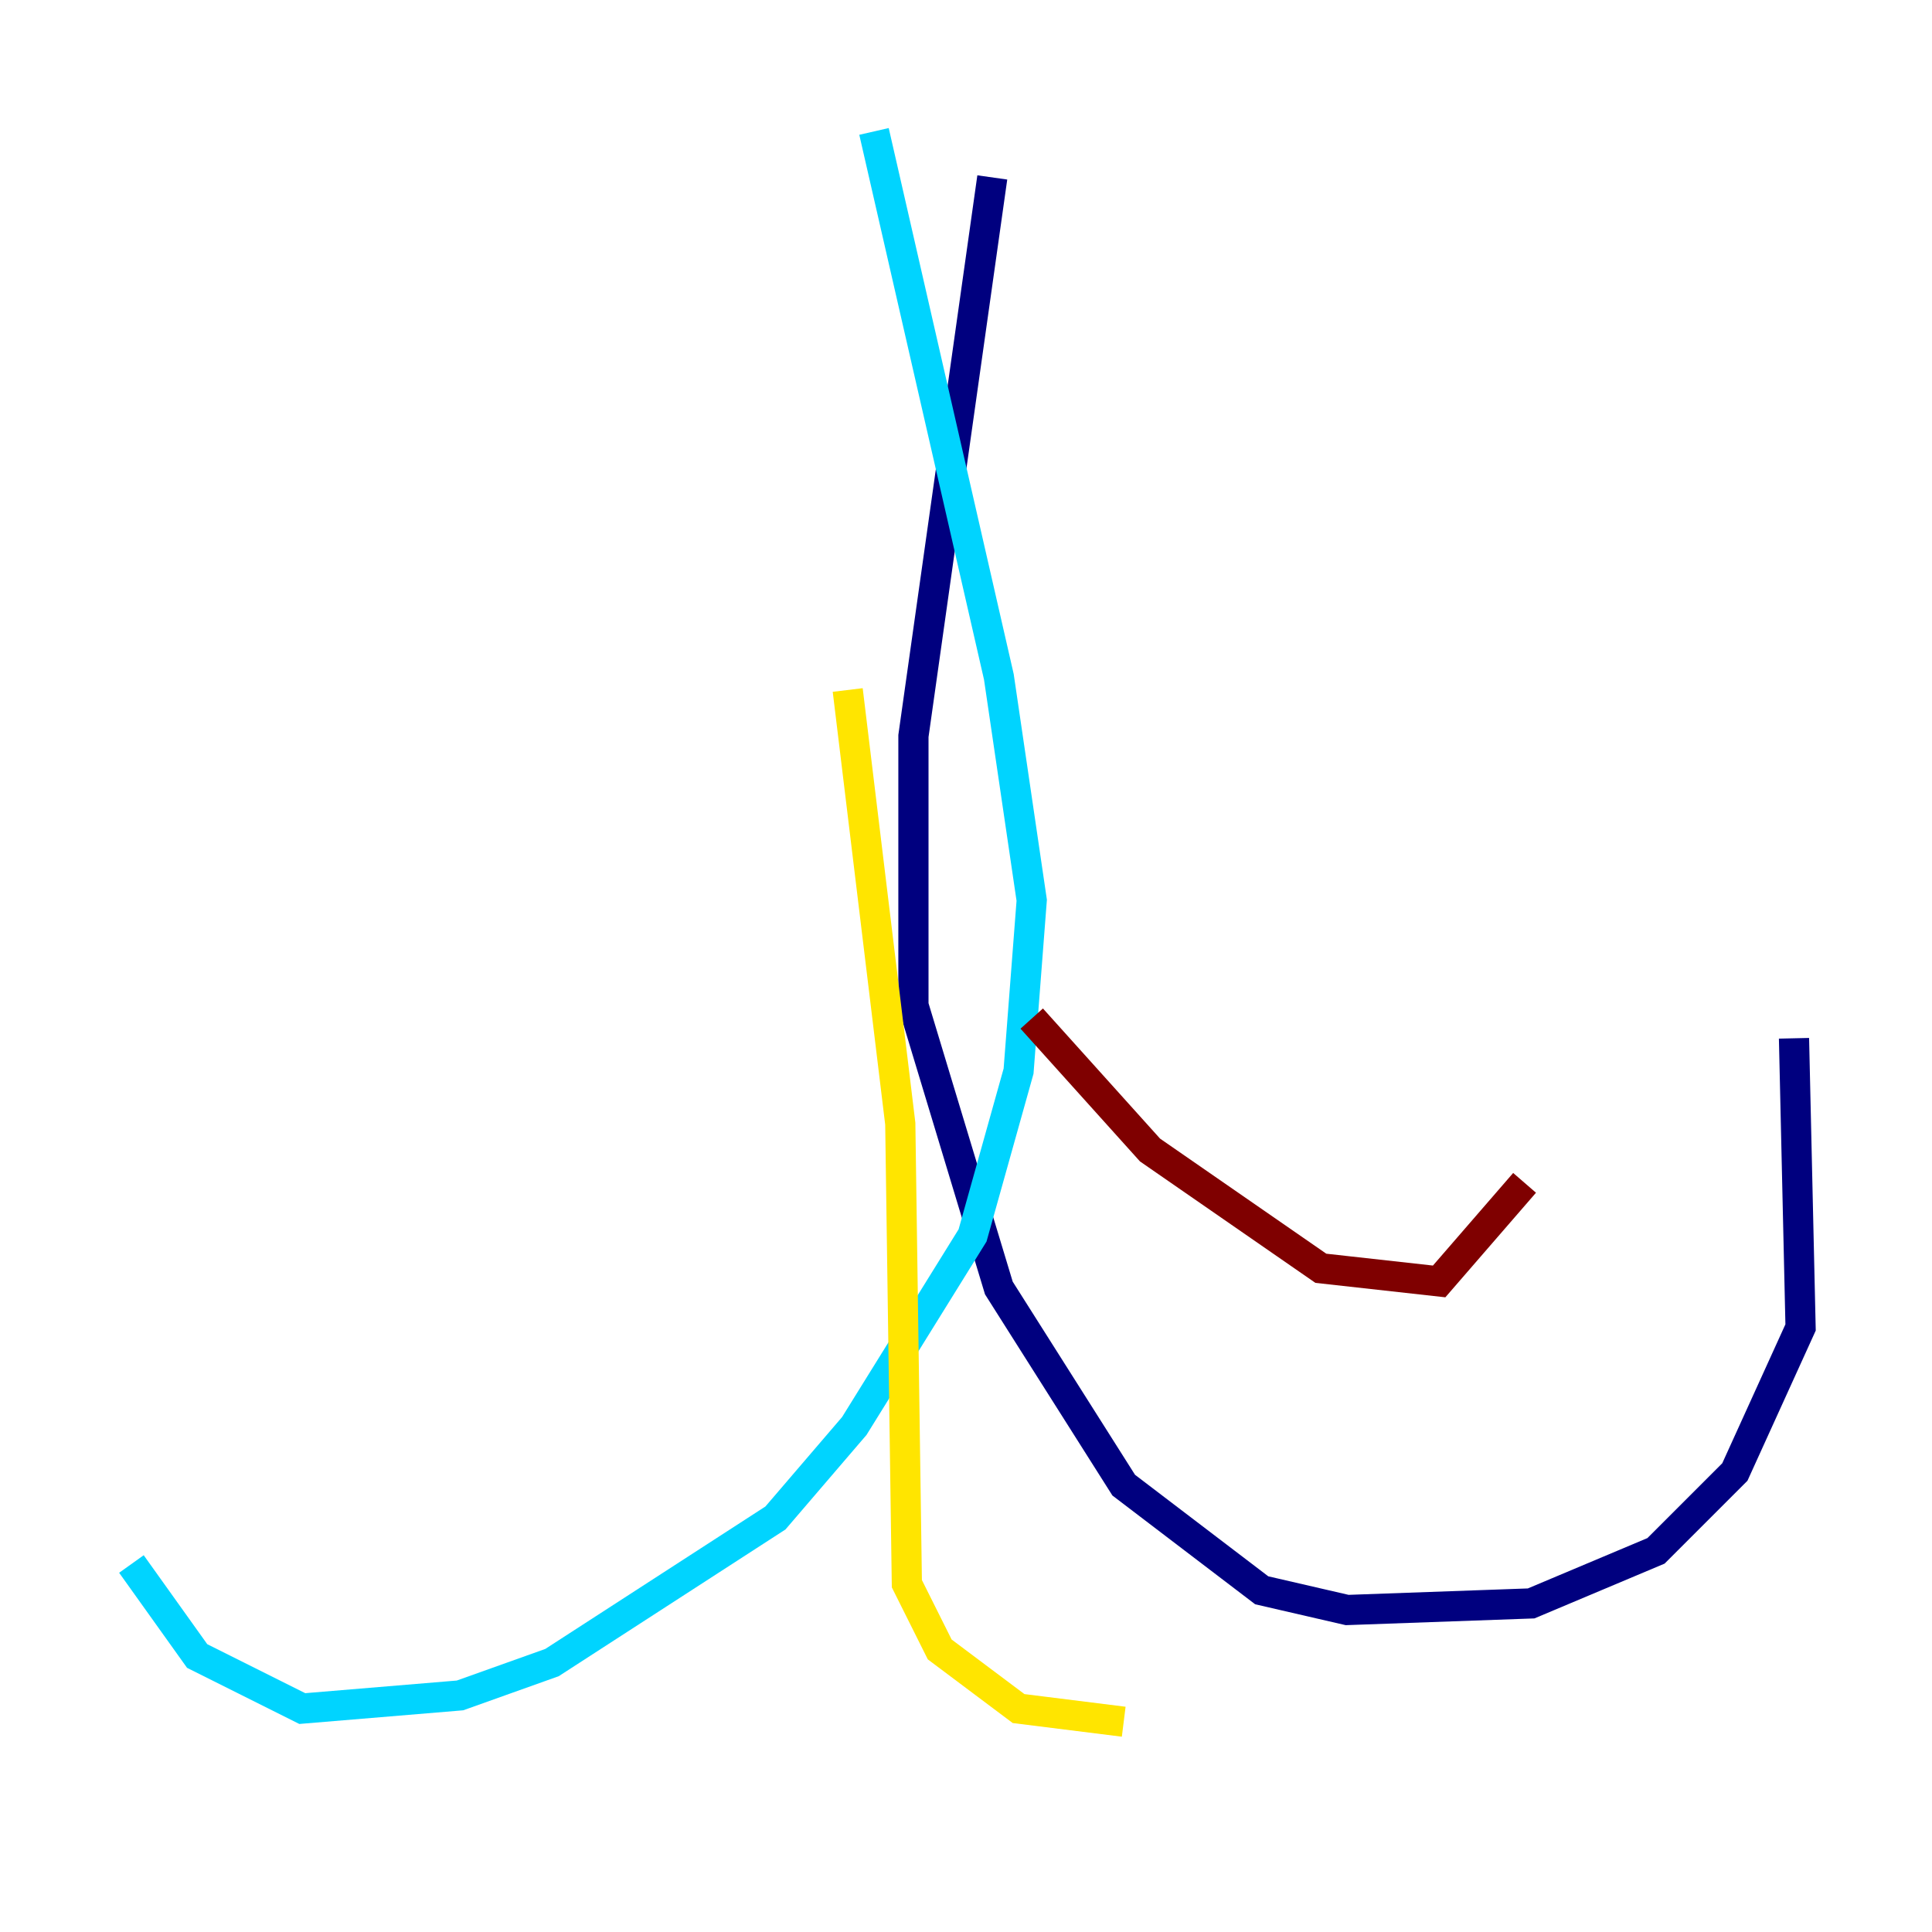 <?xml version="1.0" encoding="utf-8" ?>
<svg baseProfile="tiny" height="128" version="1.2" viewBox="0,0,128,128" width="128" xmlns="http://www.w3.org/2000/svg" xmlns:ev="http://www.w3.org/2001/xml-events" xmlns:xlink="http://www.w3.org/1999/xlink"><defs /><polyline fill="none" points="65.742,11.755 60.517,48.762 60.517,66.612 66.177,85.333 74.449,98.395 83.592,105.361 89.252,106.667 101.442,106.231 109.714,102.748 114.939,97.524 119.293,87.946 118.857,68.789" stroke="#00007f" stroke-width="2" /><polyline fill="none" points="57.905,8.707 66.177,44.843 68.354,59.646 67.483,70.966 64.435,81.85 56.599,94.476 51.374,100.571 36.571,110.15 30.476,112.326 20.027,113.197 13.061,109.714 8.707,103.619" stroke="#00d4ff" stroke-width="2" /><polyline fill="none" points="56.163,45.714 59.646,74.449 60.082,104.925 62.258,109.279 67.483,113.197 74.449,114.068" stroke="#ffe500" stroke-width="2" /><polyline fill="none" points="68.354,67.483 76.191,76.191 87.51,84.027 95.347,84.898 101.007,78.367" stroke="#7f0000" stroke-width="2" /></svg>